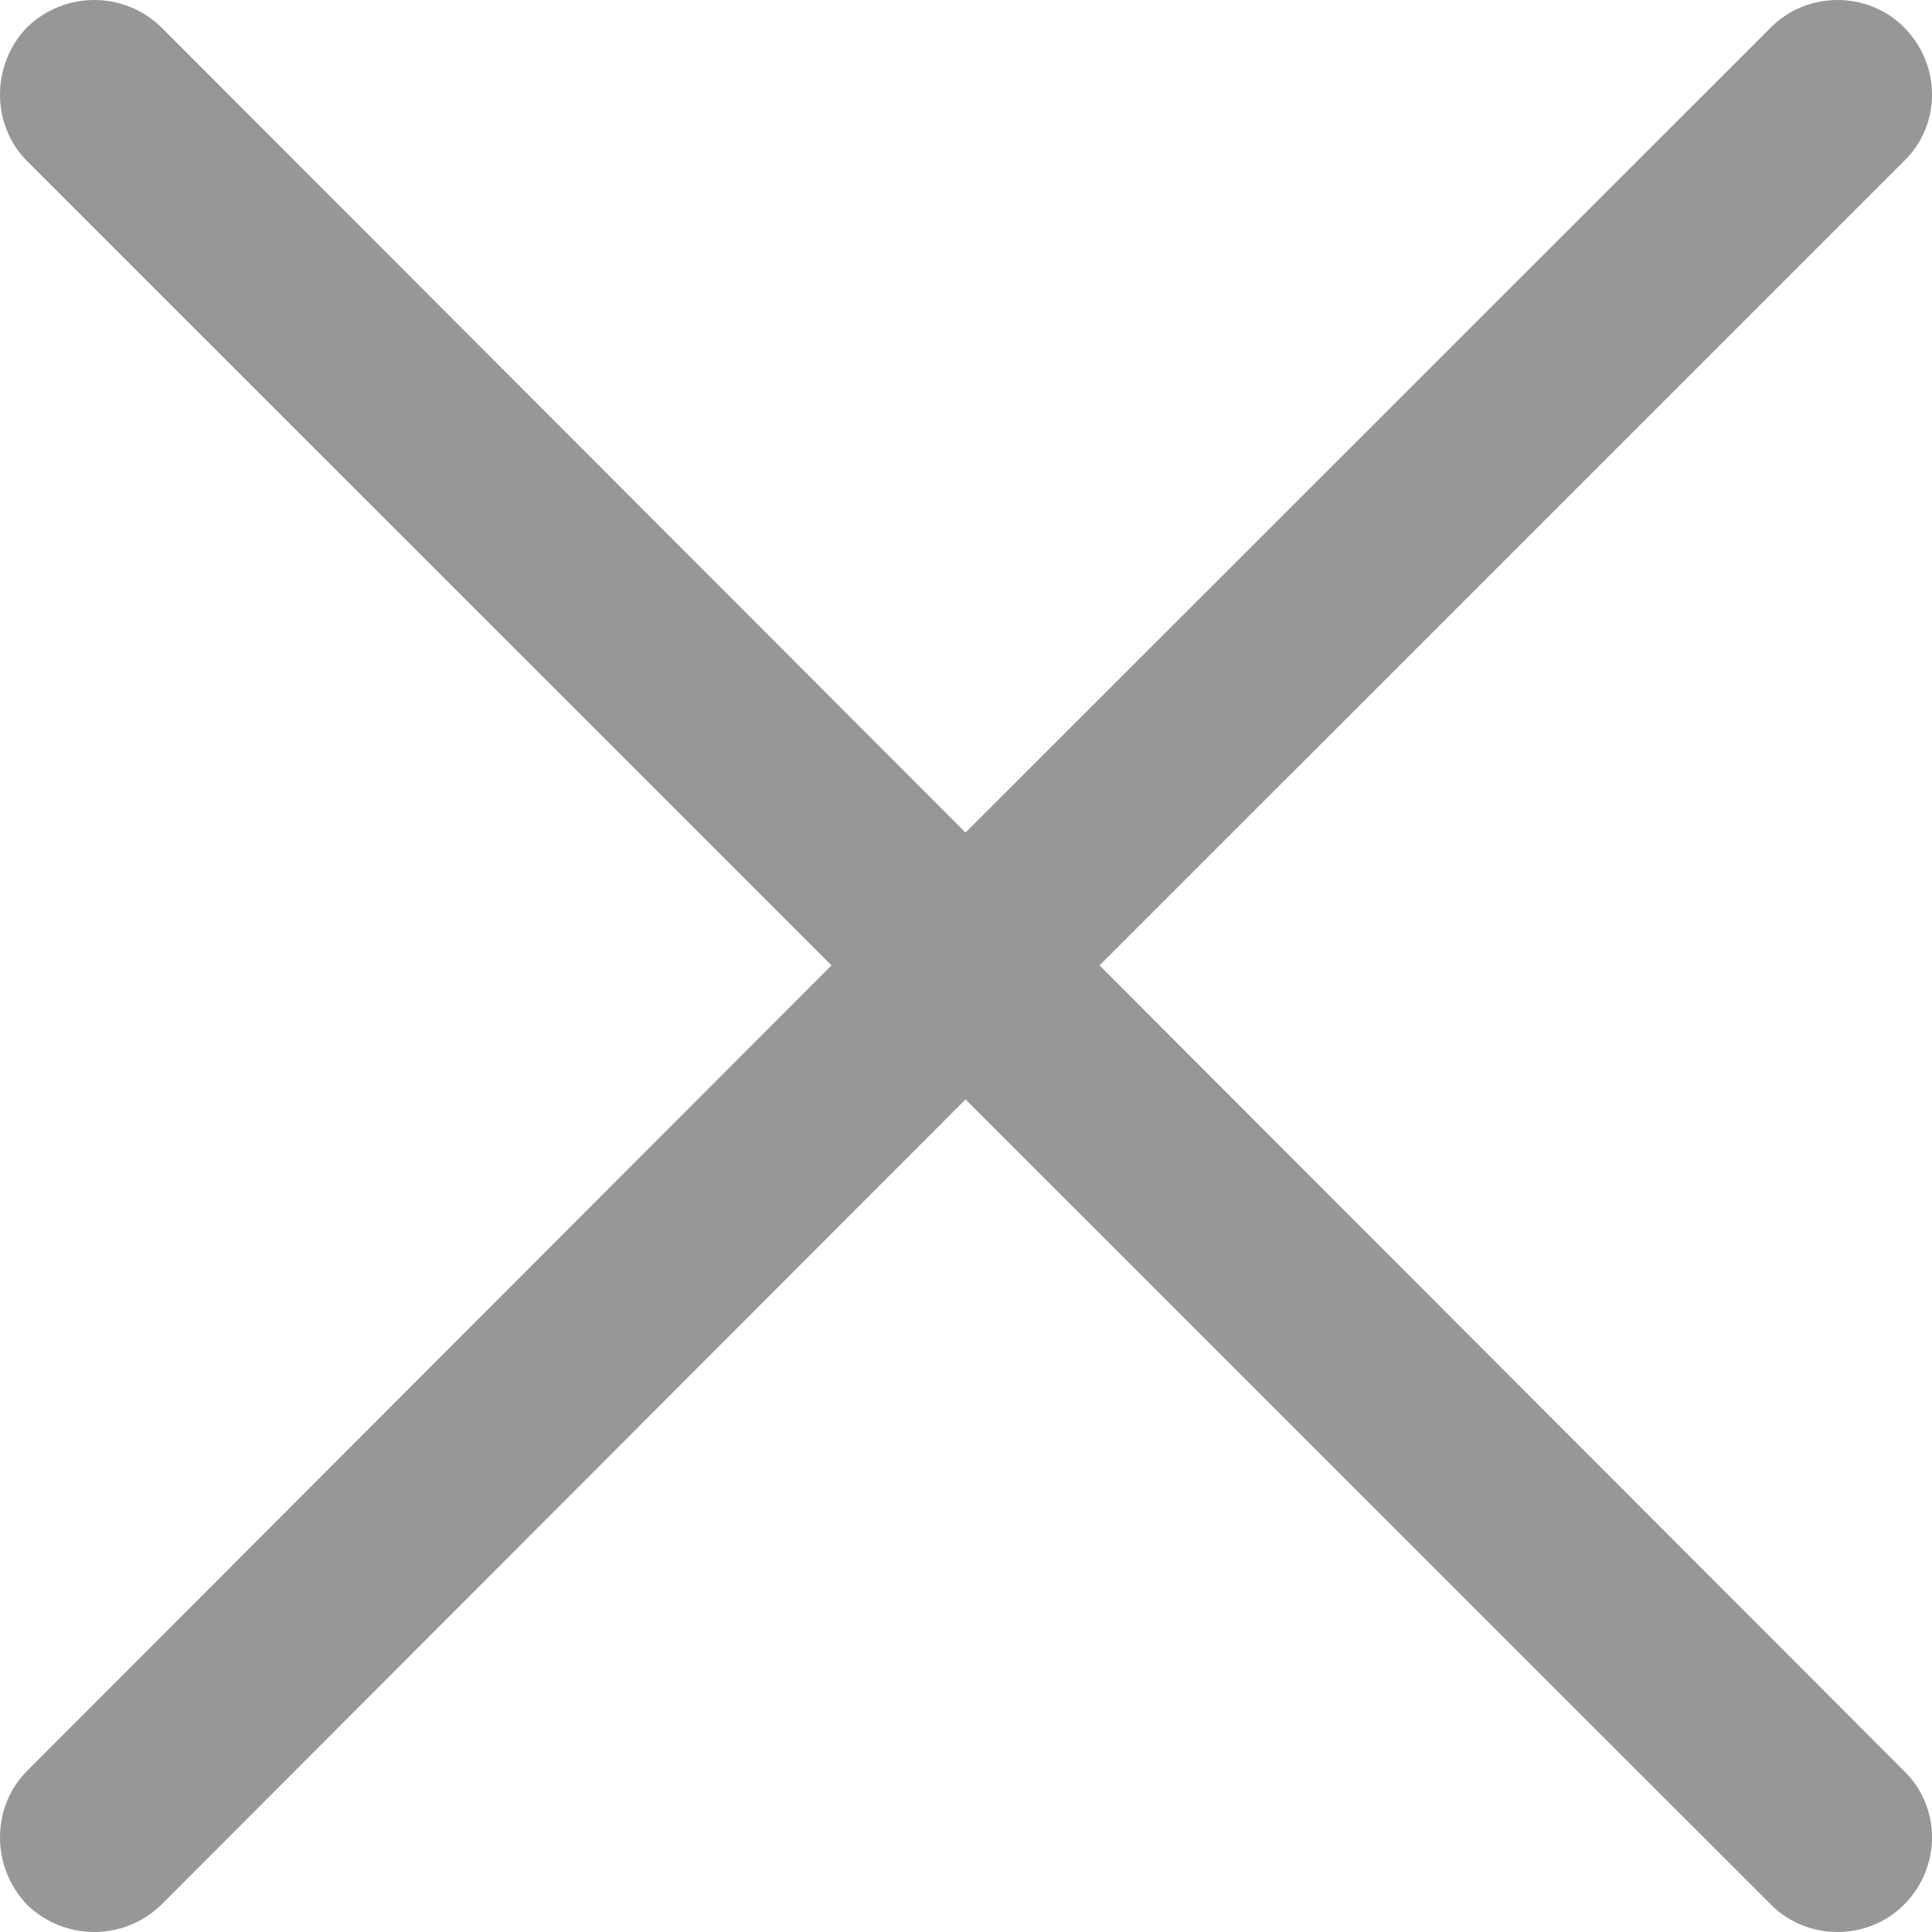 <svg width="16" height="16" viewBox="0 0 16 16" fill="none" xmlns="http://www.w3.org/2000/svg">
<path d="M0.225 1.335C-0.075 1.035 -0.075 0.535 0.225 0.225C0.536 -0.075 1.025 -0.075 1.335 0.225L7.996 6.895L14.668 0.225C14.968 -0.075 15.468 -0.075 15.767 0.225C16.078 0.535 16.078 1.035 15.767 1.335L9.106 7.995L15.767 14.665C16.078 14.965 16.078 15.464 15.767 15.775C15.467 16.075 14.968 16.075 14.668 15.775L7.996 9.105L1.335 15.775C1.025 16.075 0.536 16.075 0.225 15.775C-0.075 15.464 -0.075 14.964 0.225 14.665L6.886 7.995L0.225 1.335Z" fill="#979797"/>
</svg>
